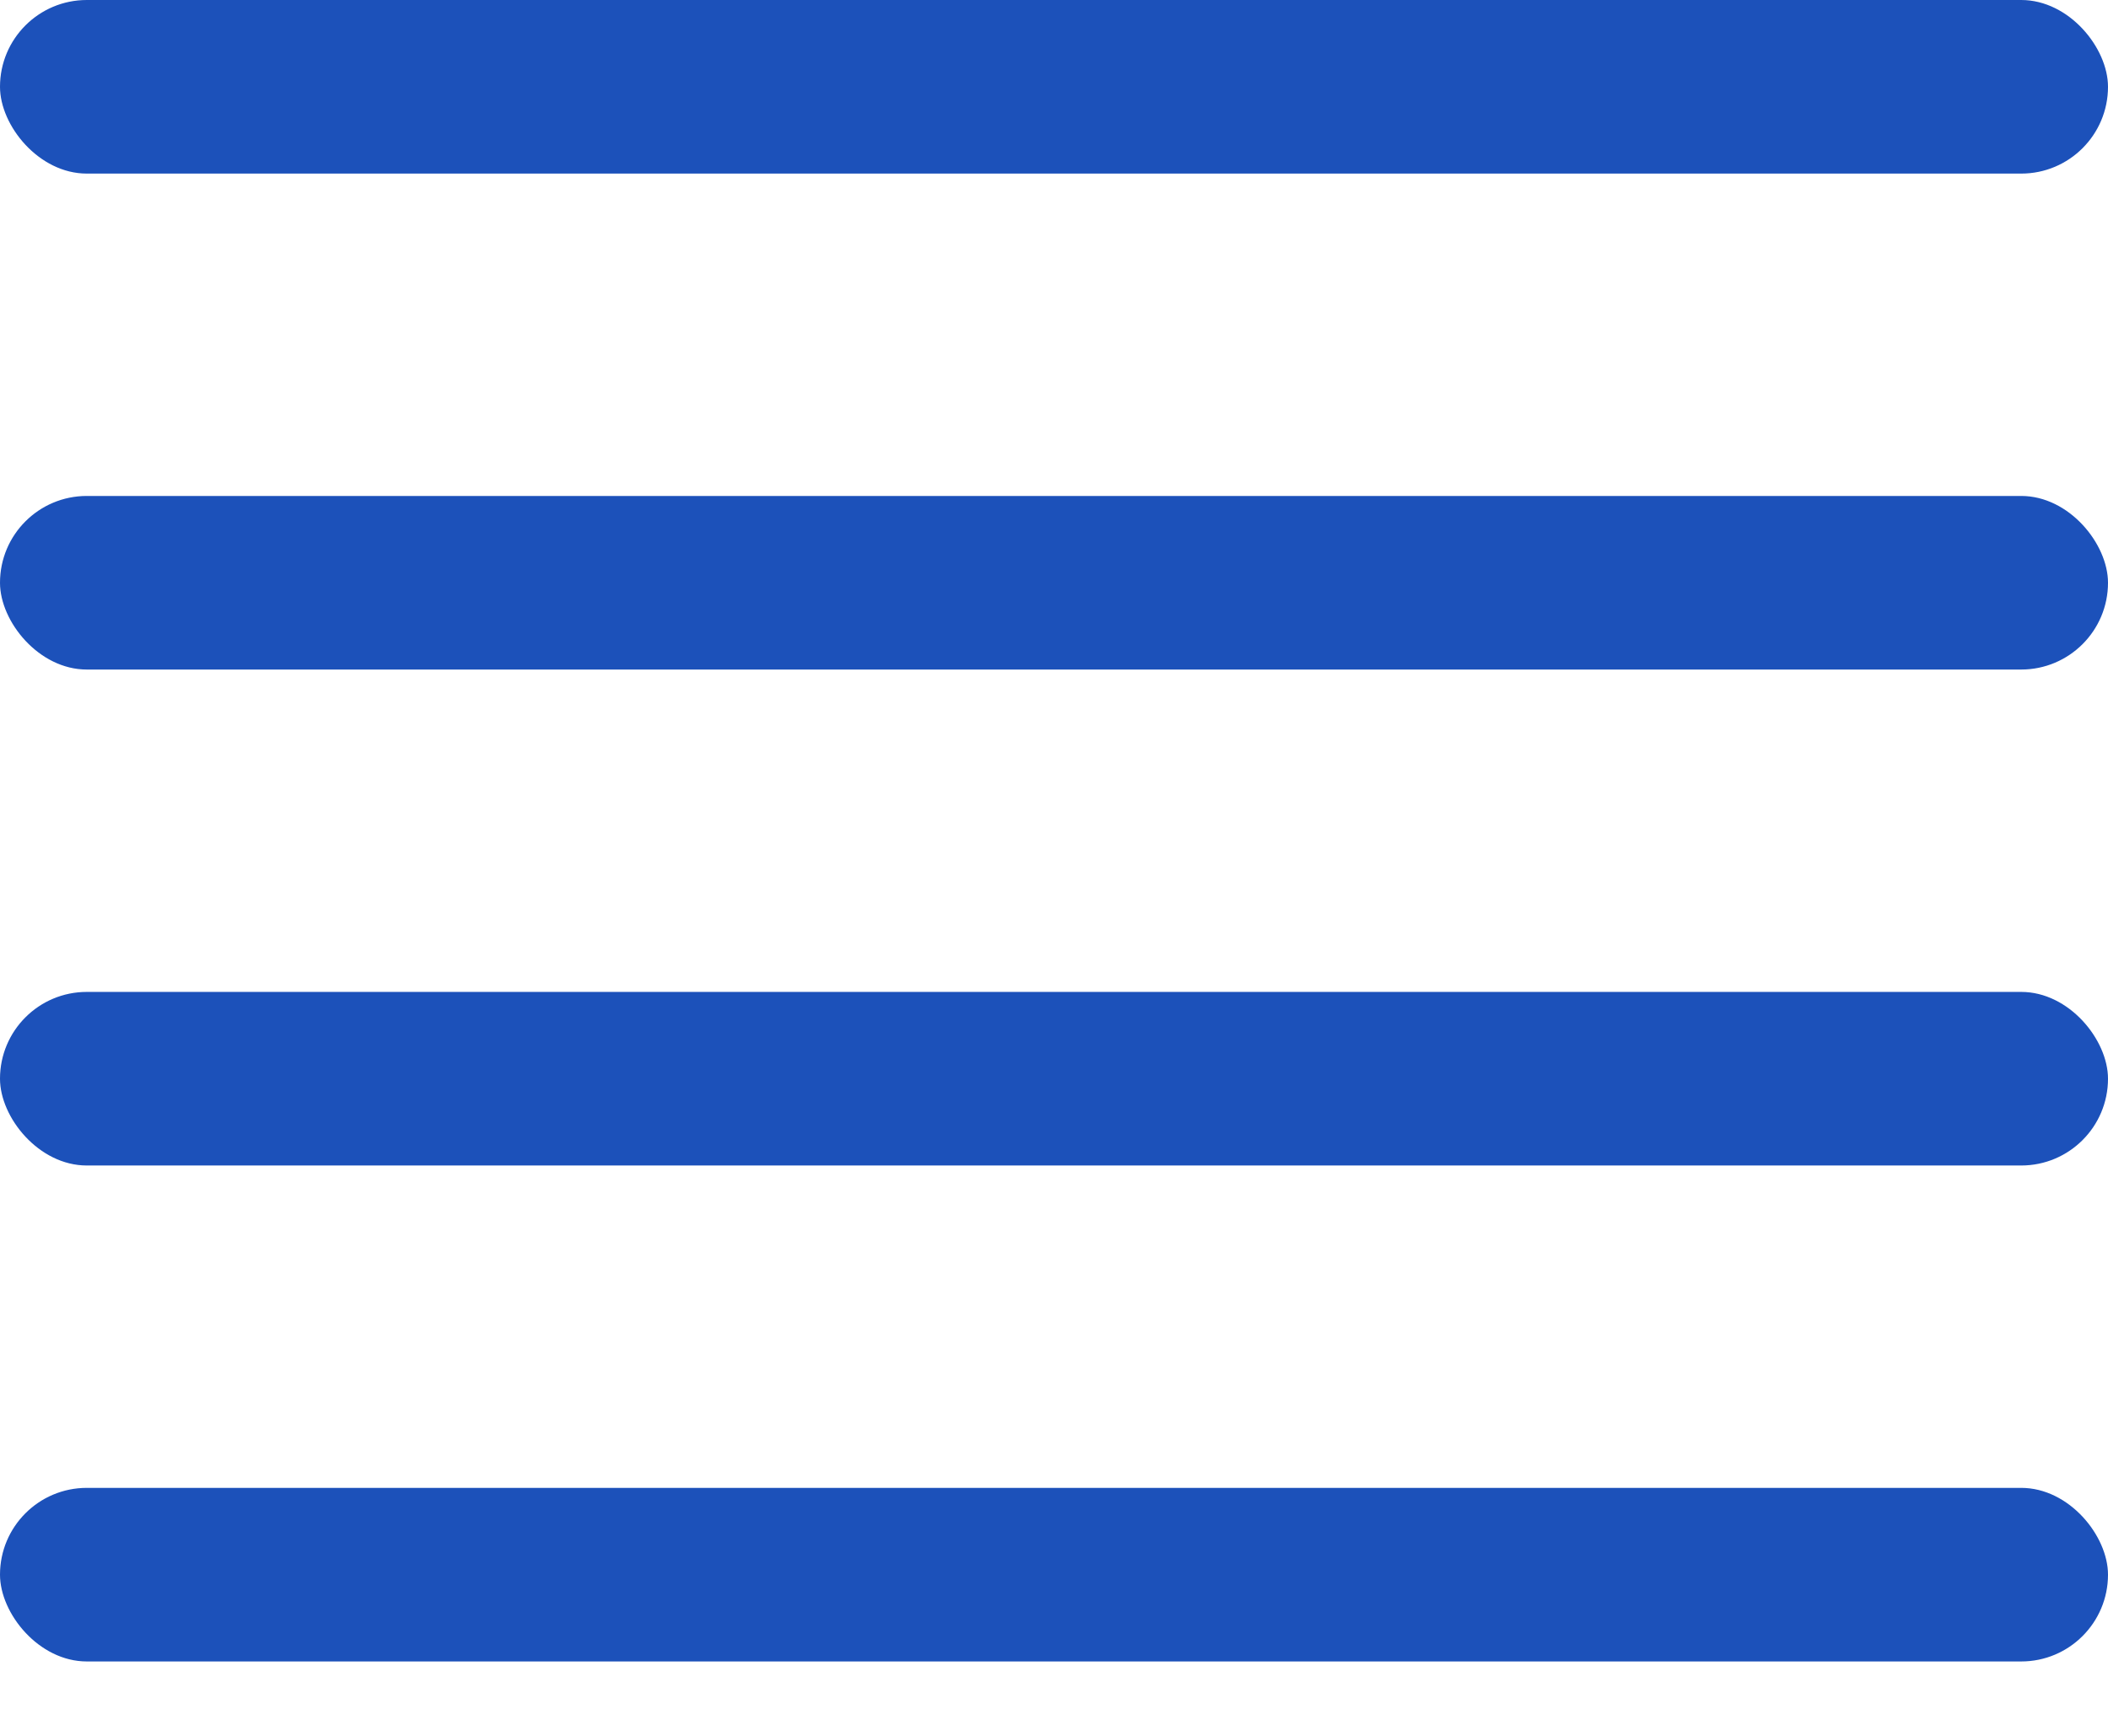 <svg width="17" height="14" viewBox="0 0 17 14" fill="none" xmlns="http://www.w3.org/2000/svg">
<rect y="12" width="17" height="1.4" rx="0.7" fill="#1C51BA"/>
<rect y="8" width="17" height="1.4" rx="0.7" fill="#1C51BA"/>
<rect y="4" width="17" height="1.4" rx="0.7" fill="#1C51BA"/>
<rect width="17" height="1.4" rx="0.7" fill="#1C51BA"/>
</svg>

